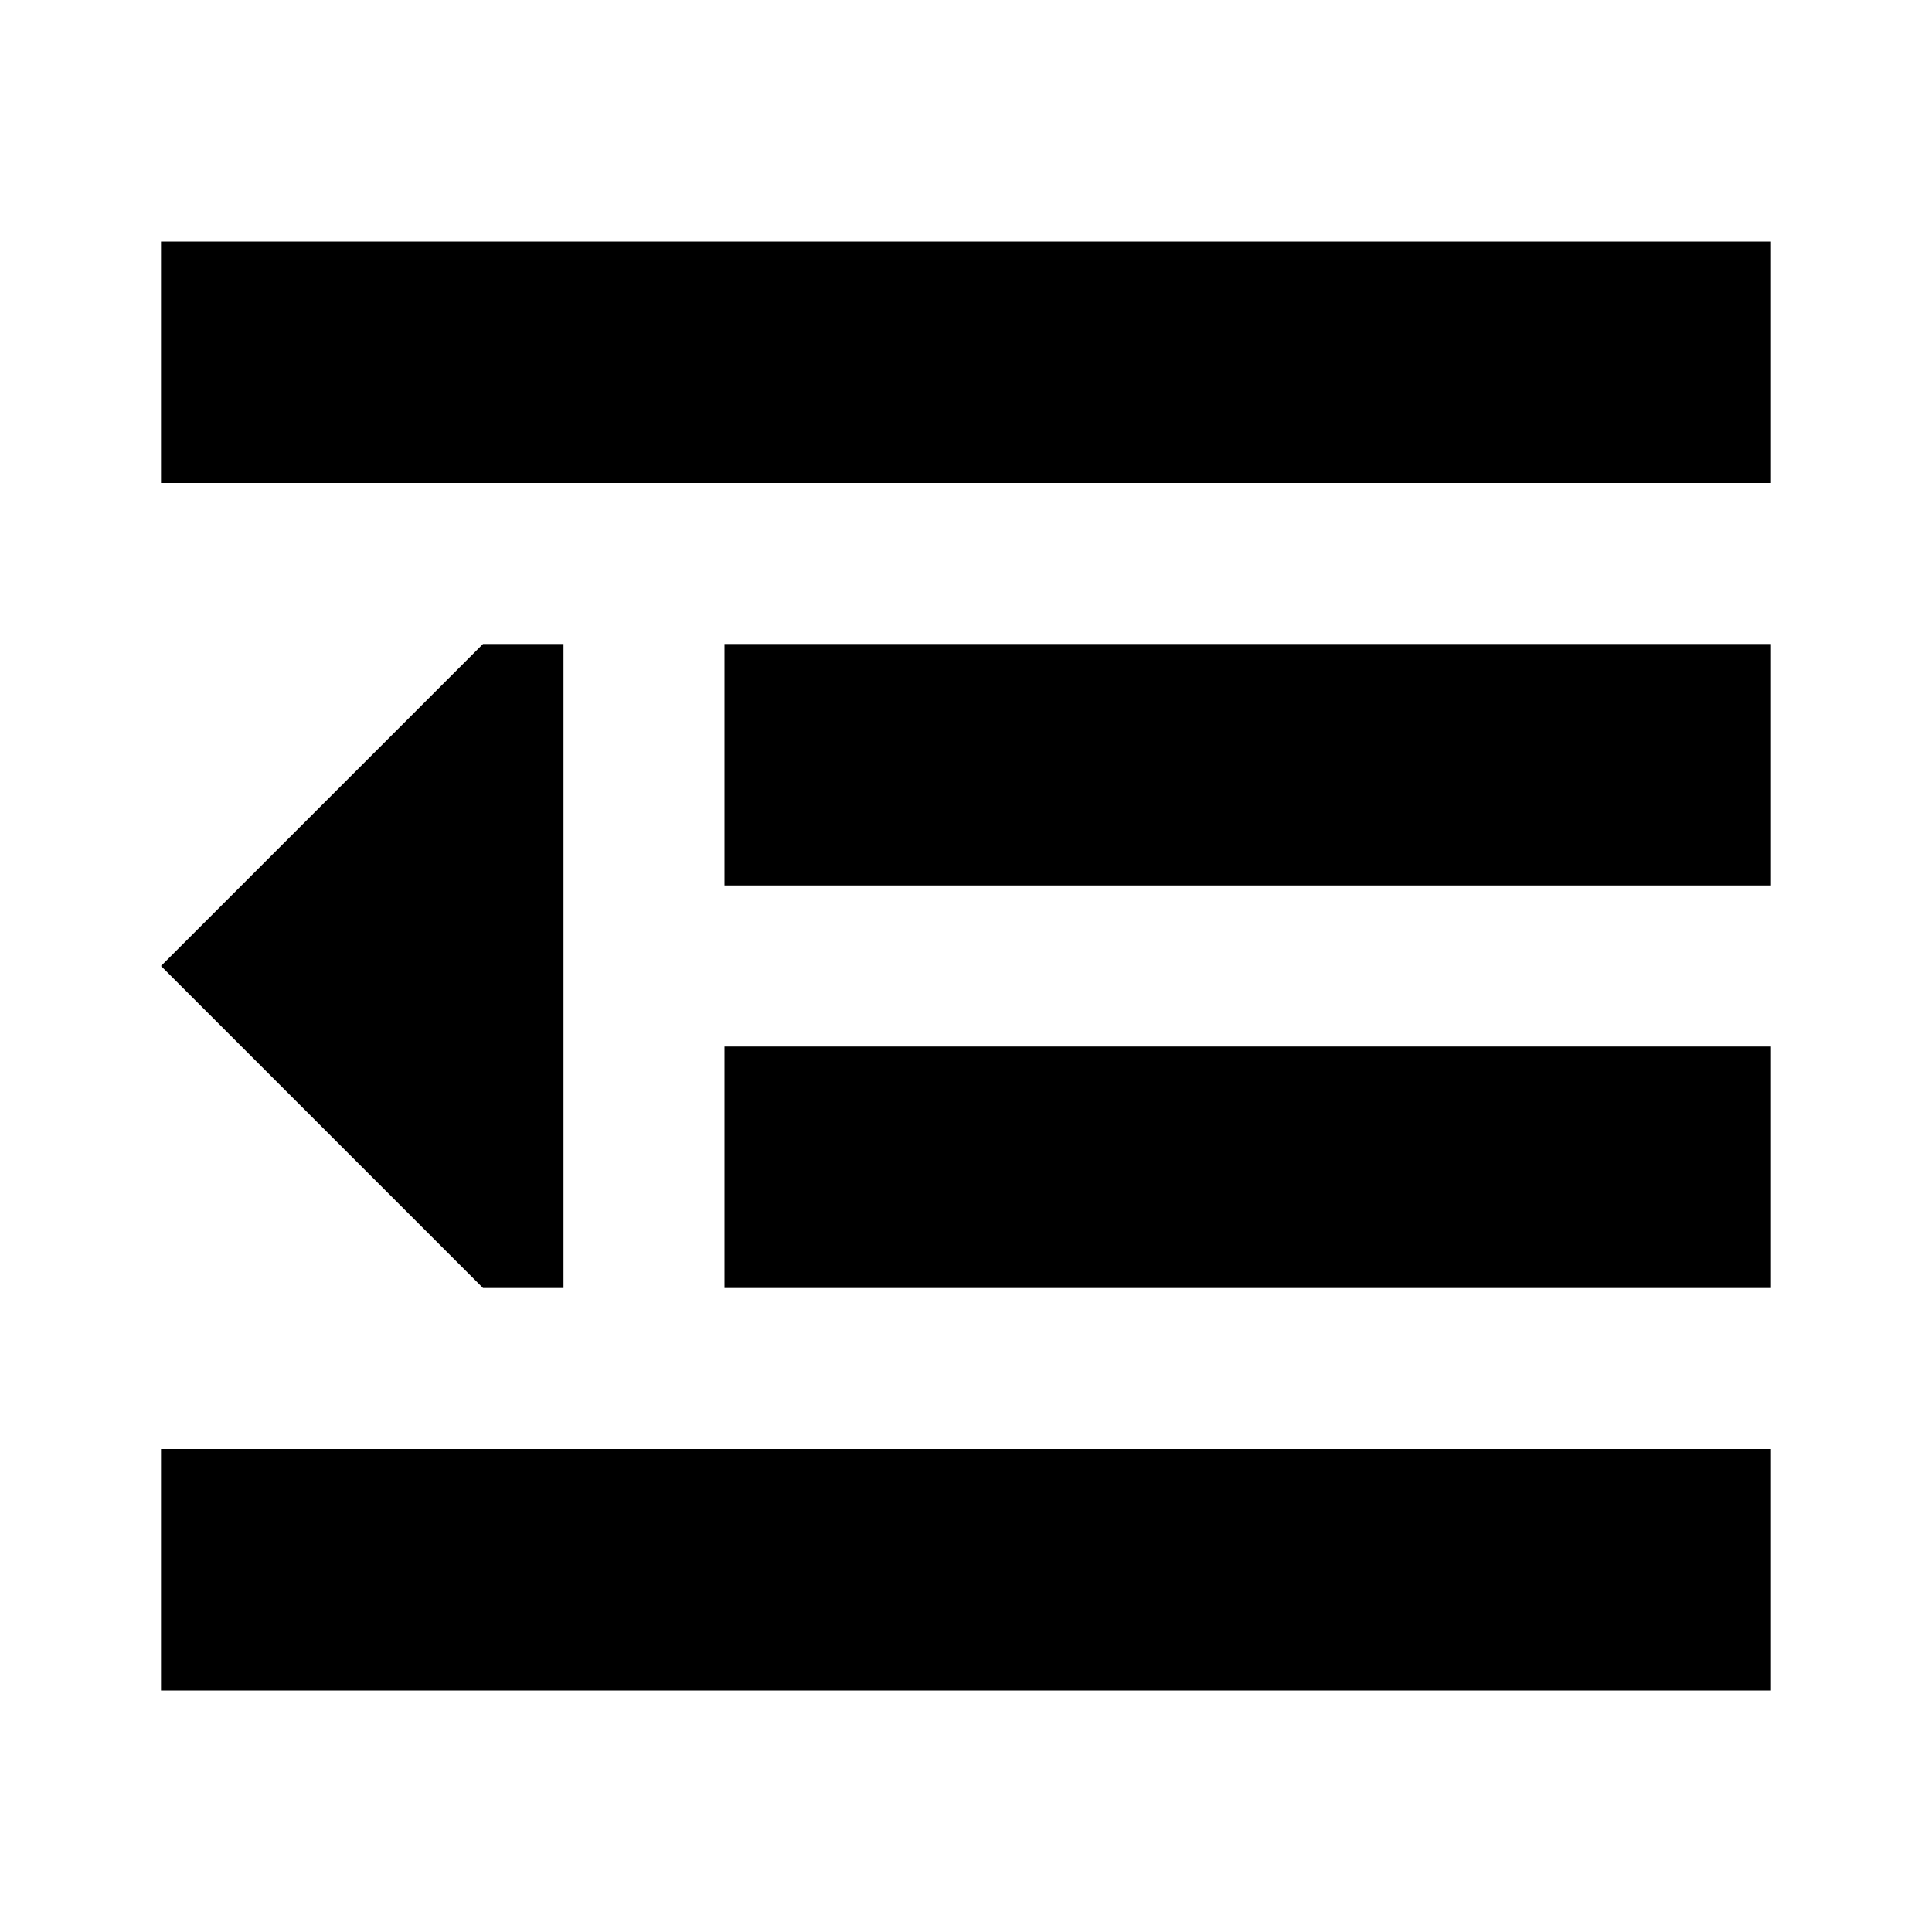 <?xml version="1.0" encoding="utf-8"?>
<!DOCTYPE svg PUBLIC "-//W3C//DTD SVG 1.1//EN" "http://www.w3.org/Graphics/SVG/1.1/DTD/svg11.dtd">
<svg xmlns="http://www.w3.org/2000/svg" xmlns:xlink="http://www.w3.org/1999/xlink" version="1.1" baseProfile="full" width="24" height="24" viewBox="0 0 24.00 24.00" enable-background="new 0 0 24.00 24.00" xml:space="preserve">
	<path fill="#000000" fill-opacity="1" stroke-width="0.2" stroke-linejoin="round" d="M 2,3L 22,3L 22,6L 2,6L 2,3 Z M 9,8L 22,8L 22,11L 9,11L 9,8 Z M 9,13L 22,13L 22,16L 9,16L 9,13 Z M 2,18L 22,18L 22,21L 2,21L 2,18 Z M 6,8L 2,12L 6,16L 7,16L 7,8L 6,8 Z "/>
</svg>

